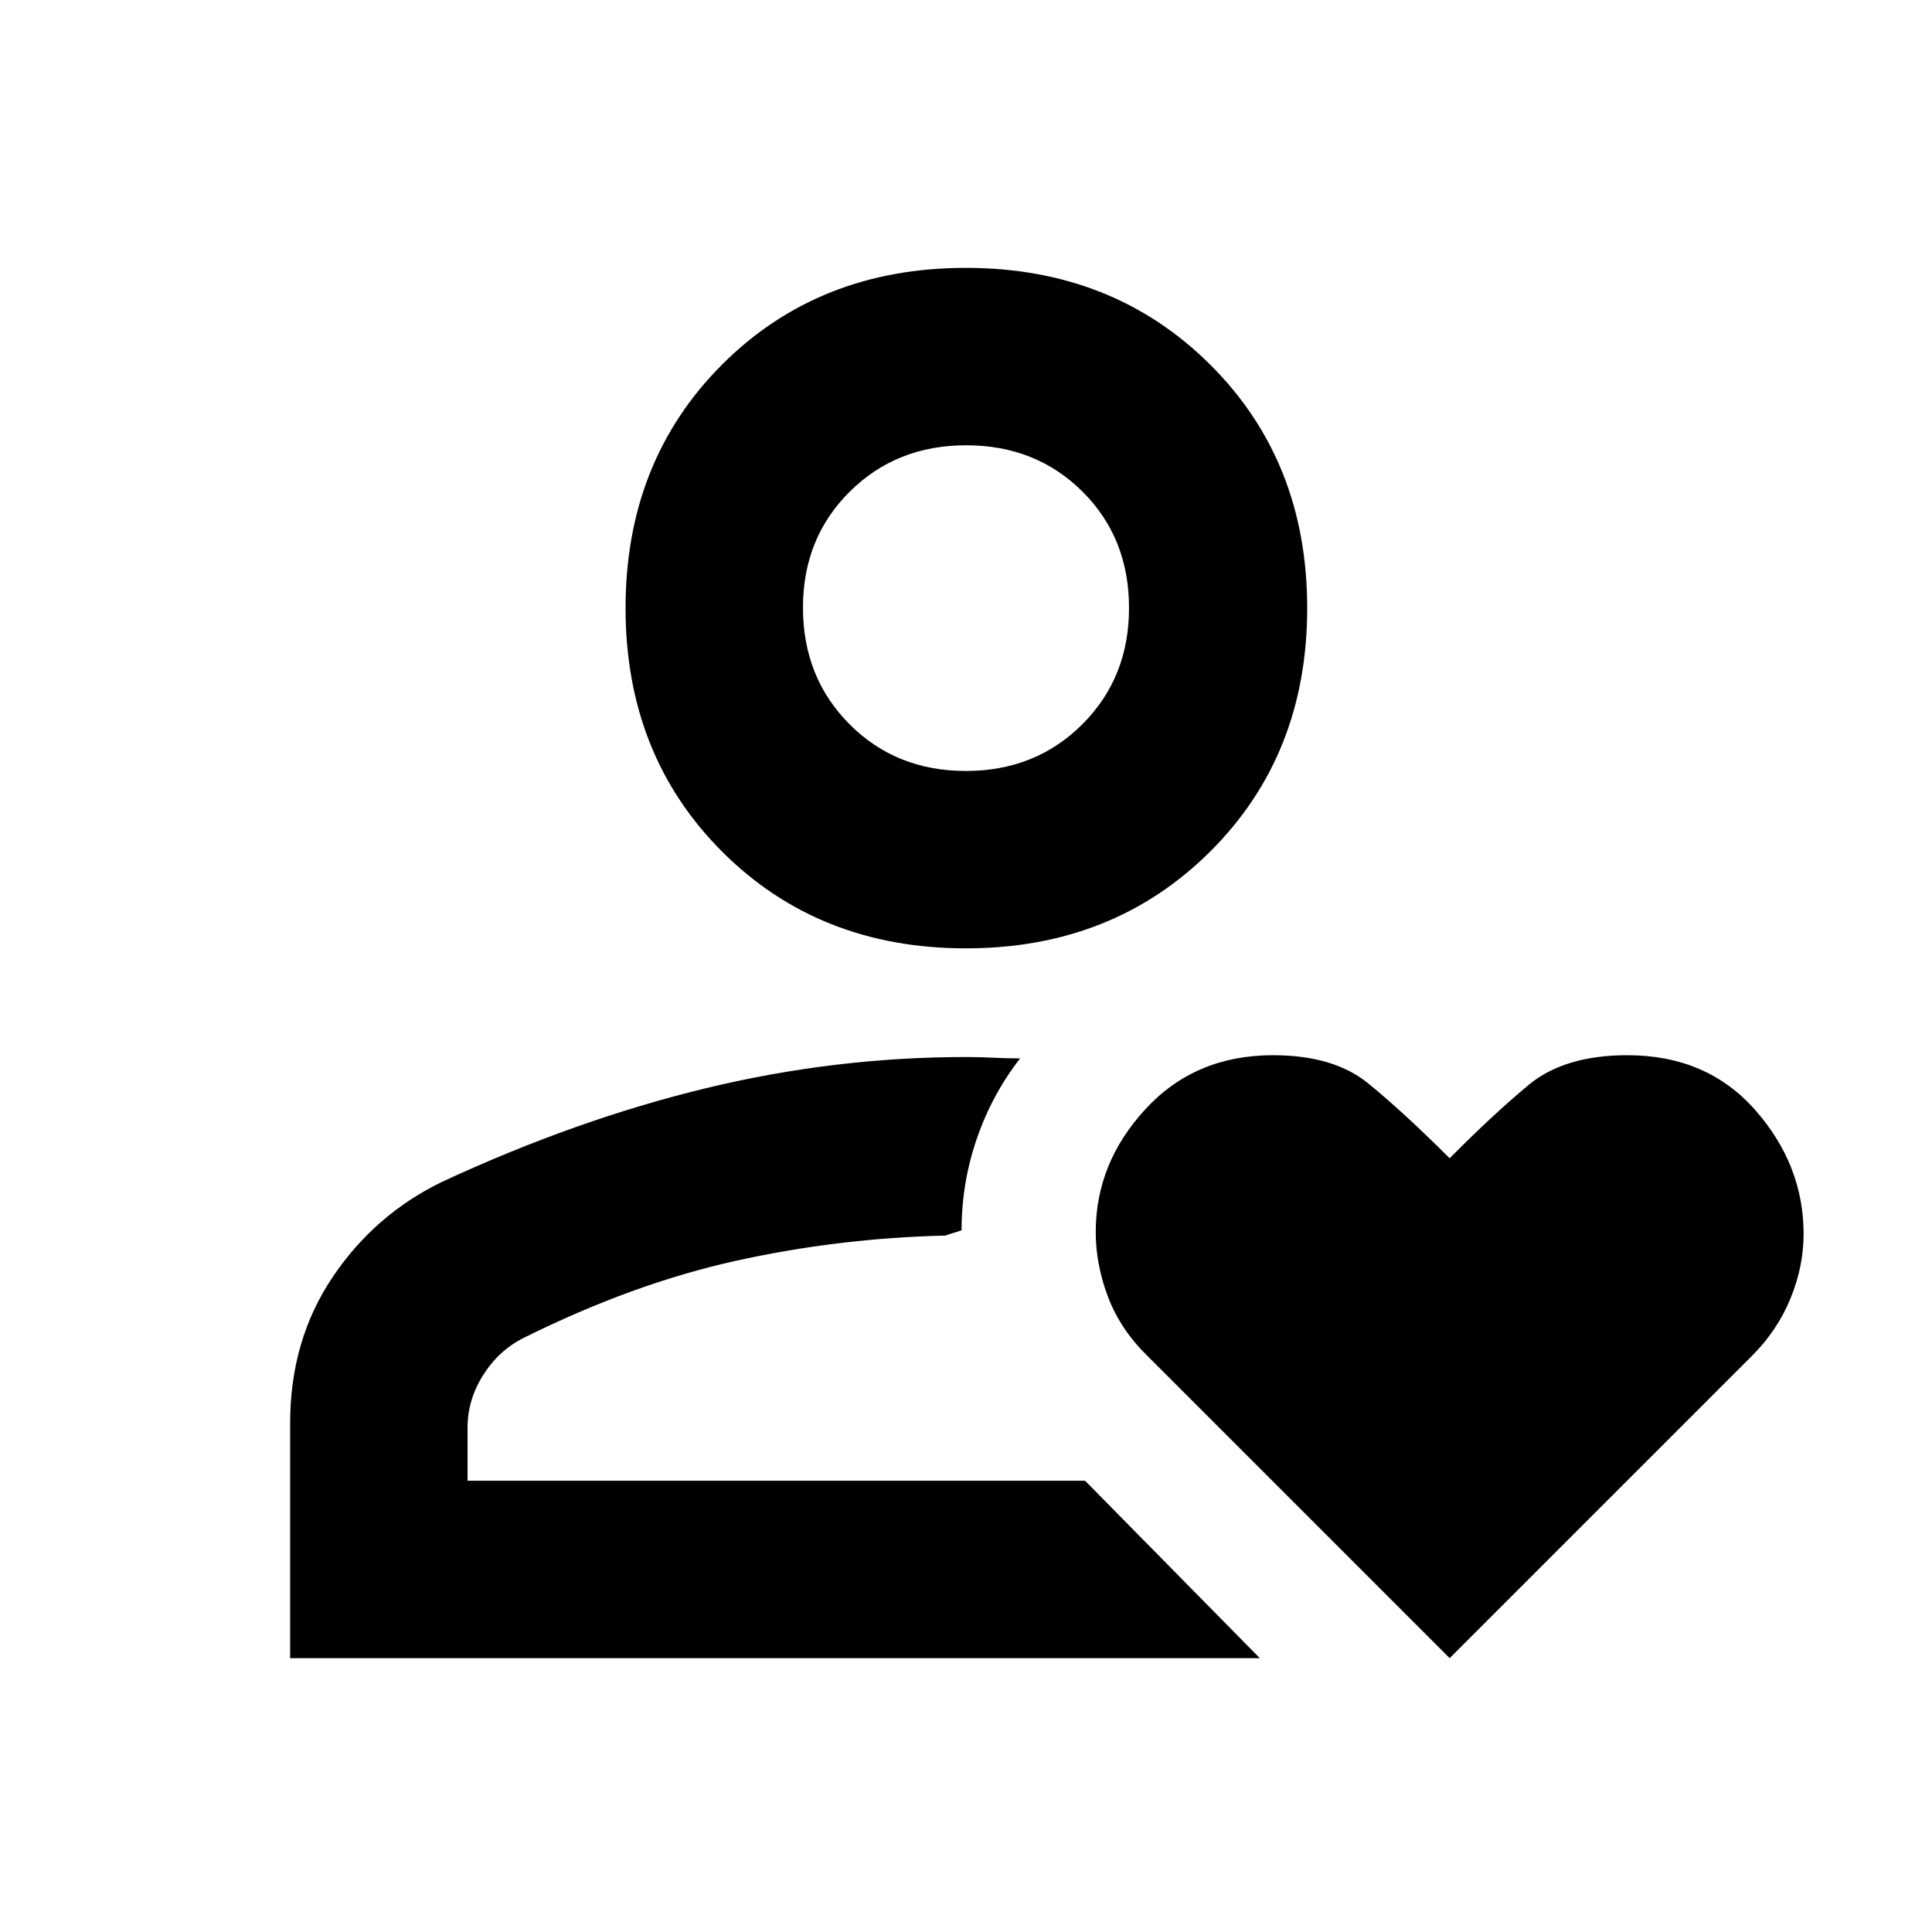 <svg xmlns="http://www.w3.org/2000/svg" height="40" viewBox="0 -960 960 960" width="40"><path d="M480-224.22Zm-335.83 88.15v-116.88q0-40.87 20.92-72.18 20.93-31.31 54.61-47.65 66.65-30.9 130.85-46.44 64.19-15.55 129.45-15.55 6.83 0 13.3.34 6.47.33 13.6.33-13.99 17.97-21.54 39.93-7.56 21.97-7.56 45.47-2 .76-4 1.32-2 .57-4 1.32-53.37 1.28-104.37 12.6-51.01 11.32-105 38.14-12.44 6.14-20.28 18.48-7.83 12.33-7.83 26.26v26.36h306.85L626-136.07H144.17Zm335.75-352.7q-73.04 0-121.06-48.02-48.02-48.01-48.02-121.06 0-73.05 48.02-121.05t121.06-48q73.05 0 121.33 48 48.29 48 48.29 121.05t-48.29 121.06q-48.28 48.02-121.33 48.02Zm0-88.14q34.63 0 57.86-23.17 23.23-23.17 23.23-57.83 0-34.81-23.14-57.83-23.15-23.01-57.79-23.01-34.63 0-57.86 23.06-23.23 23.07-23.23 57.59 0 34.75 23.14 57.97 23.15 23.22 57.79 23.22Zm.08-81.02Zm240.33 521.86L570.35-286.06q-13.57-13.19-19.73-29.38-6.16-16.2-6.16-32.39 0-34.23 24.7-61.04 24.69-26.8 63.34-26.8 30.07 0 47.18 13.87 17.12 13.87 40.65 37.34 21.43-21.65 39.22-36.43 17.79-14.78 49.05-14.78 39.59 0 63.6 27.29 24 27.29 24 61.54 0 16.12-6.51 32.03-6.52 15.92-19.18 28.57L720.33-136.07Z"/></svg>